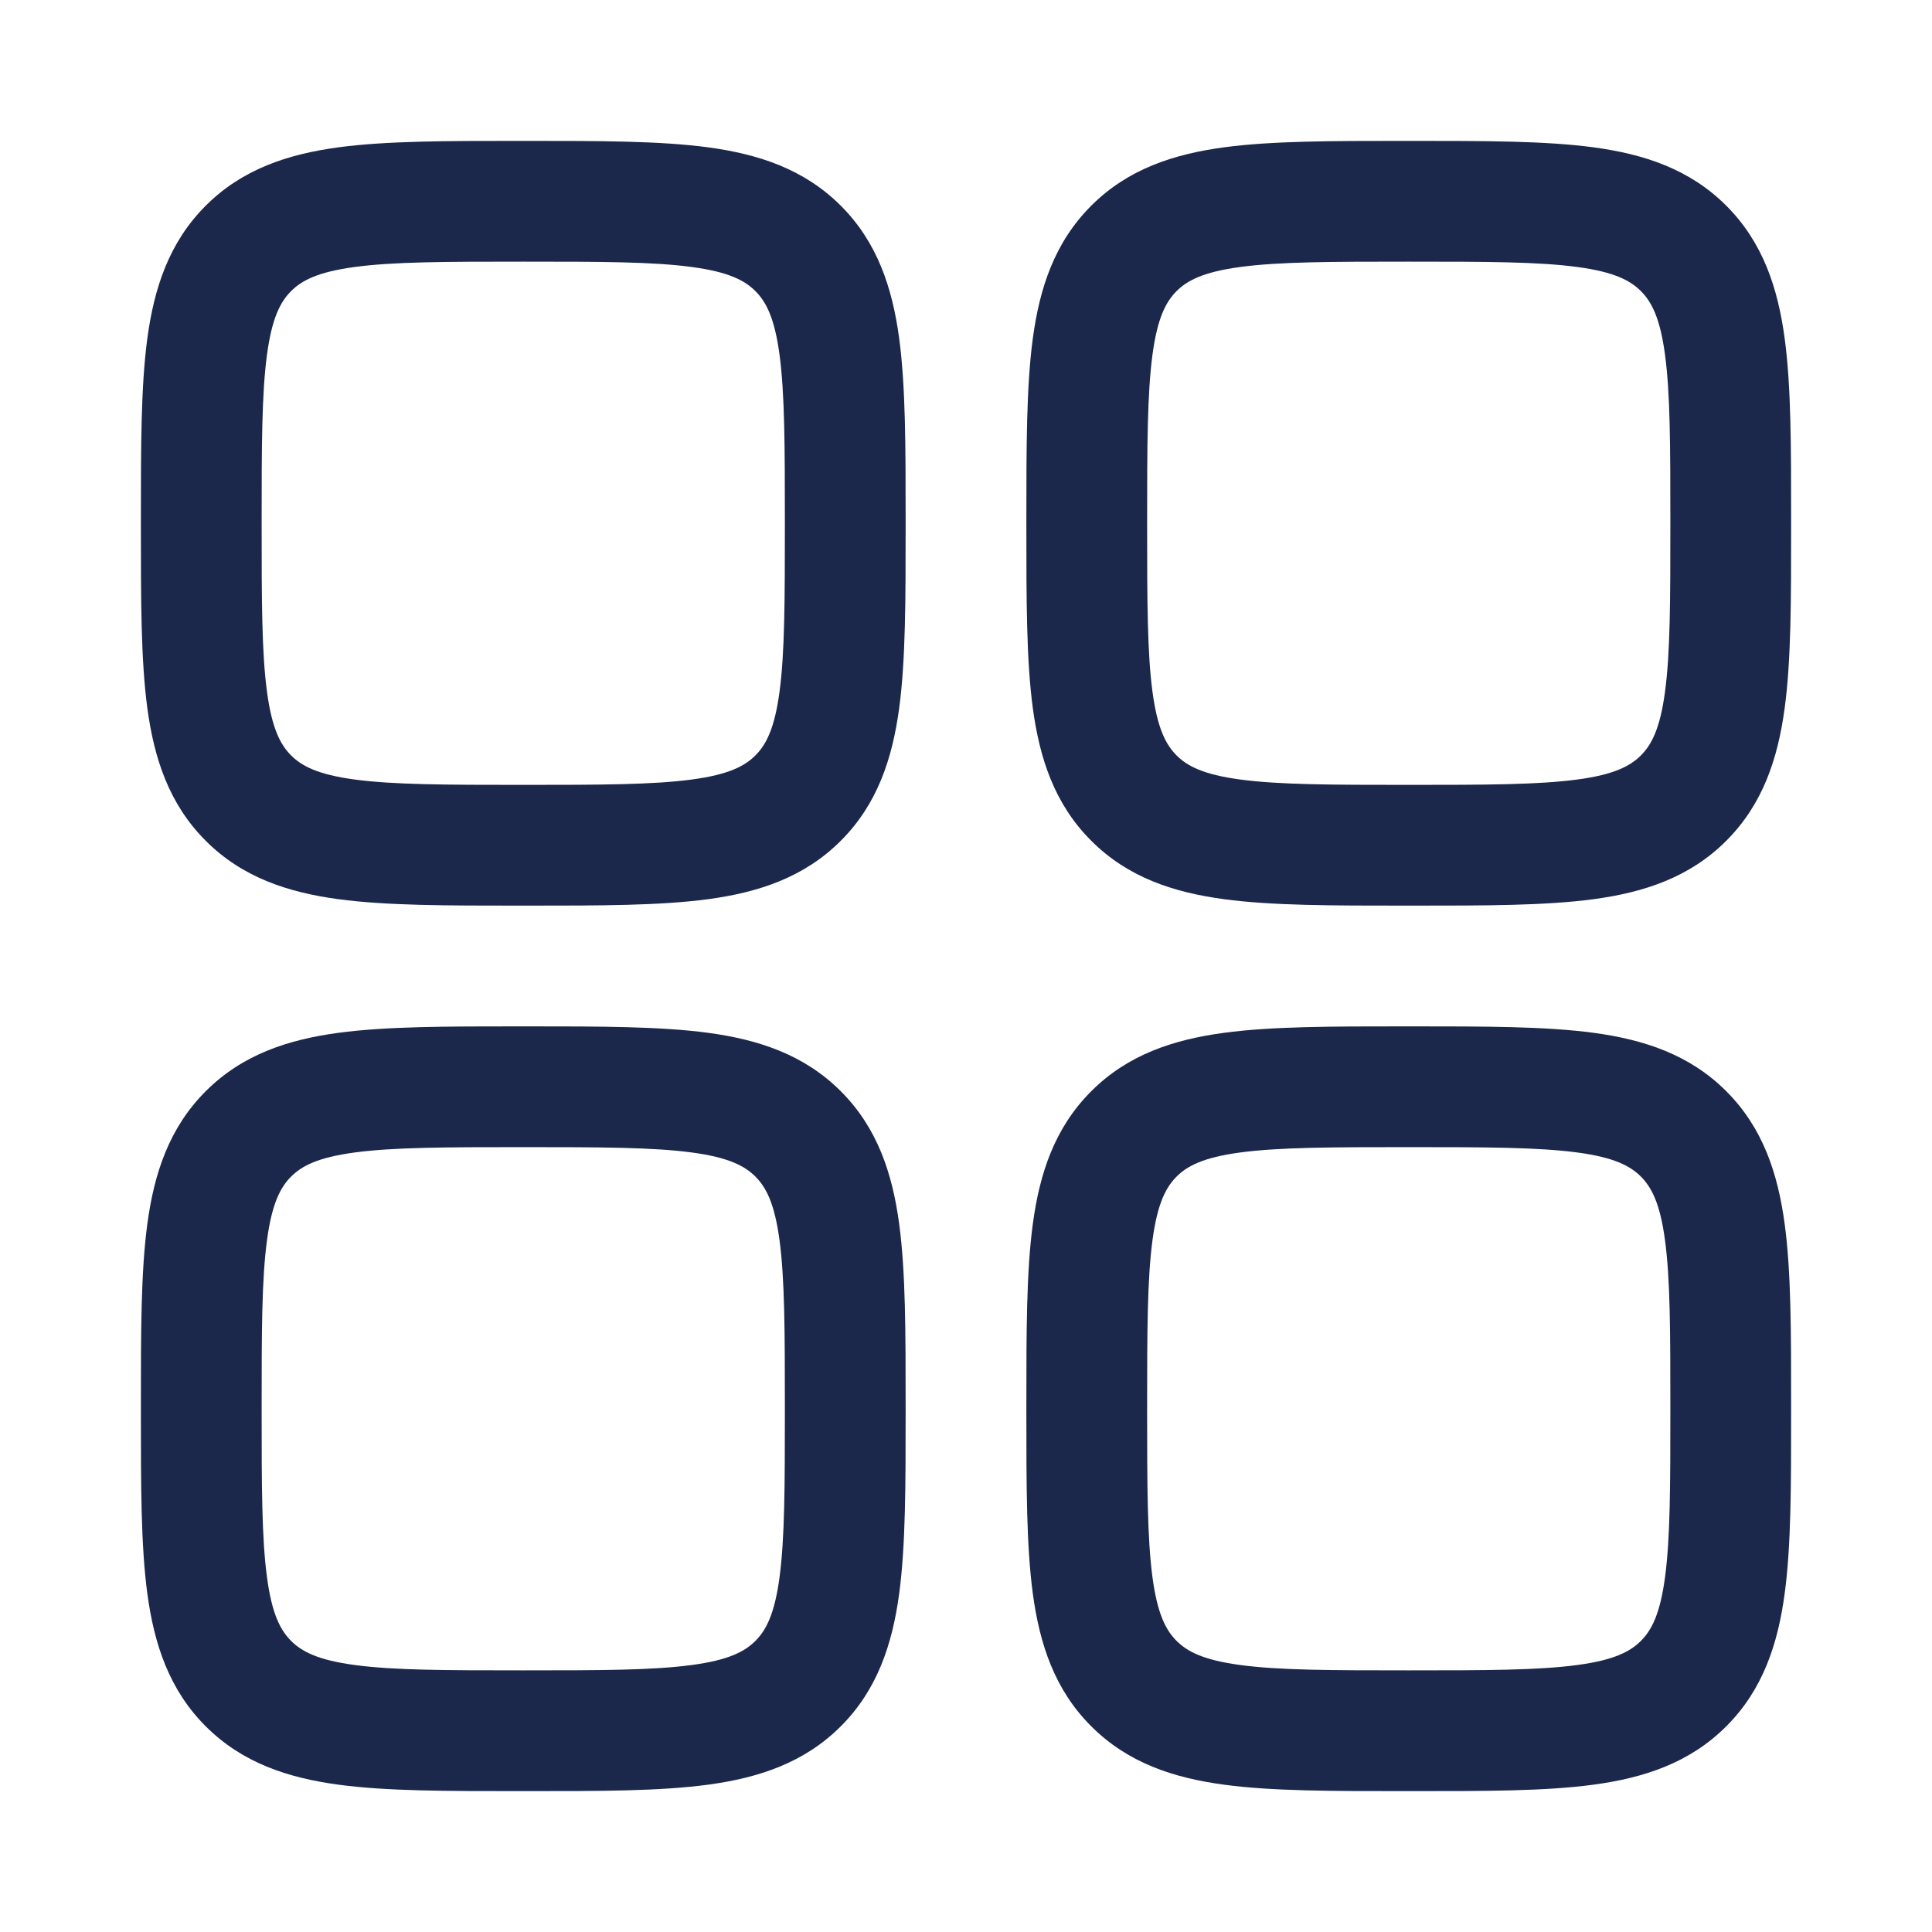 <svg width="40" height="40" viewBox="0 0 40 40" fill="none" xmlns="http://www.w3.org/2000/svg">
<path fill-rule="evenodd" clip-rule="evenodd" d="M10.747 2.917C9.249 2.917 8.001 2.917 7.009 3.05C5.963 3.191 5.018 3.5 4.259 4.259C3.5 5.018 3.191 5.963 3.05 7.009C2.917 8.001 2.917 9.249 2.917 10.747V10.92C2.917 12.417 2.917 13.666 3.05 14.658C3.191 15.704 3.5 16.648 4.259 17.407C5.018 18.167 5.963 18.476 7.009 18.617C8.001 18.75 9.249 18.75 10.747 18.75H10.92C12.418 18.75 13.666 18.75 14.658 18.617C15.704 18.476 16.648 18.167 17.408 17.407C18.167 16.648 18.476 15.704 18.617 14.658C18.75 13.666 18.75 12.418 18.75 10.92V10.747C18.75 9.249 18.75 8.001 18.617 7.009C18.476 5.963 18.167 5.018 17.408 4.259C16.648 3.5 15.704 3.191 14.658 3.05C13.666 2.917 12.418 2.917 10.92 2.917H10.747ZM6.027 6.027C6.244 5.81 6.573 5.631 7.342 5.528C8.147 5.419 9.227 5.417 10.833 5.417C12.44 5.417 13.519 5.419 14.324 5.528C15.094 5.631 15.423 5.81 15.64 6.027C15.857 6.244 16.036 6.573 16.139 7.342C16.247 8.147 16.25 9.227 16.25 10.833C16.25 12.44 16.247 13.519 16.139 14.324C16.036 15.093 15.857 15.423 15.64 15.64C15.423 15.857 15.094 16.036 14.324 16.139C13.519 16.247 12.44 16.25 10.833 16.25C9.227 16.25 8.147 16.247 7.342 16.139C6.573 16.036 6.244 15.857 6.027 15.64C5.81 15.423 5.631 15.093 5.528 14.324C5.419 13.519 5.417 12.44 5.417 10.833C5.417 9.227 5.419 8.147 5.528 7.342C5.631 6.573 5.81 6.244 6.027 6.027Z" fill="#1C274C"/>
<path fill-rule="evenodd" clip-rule="evenodd" d="M29.08 21.25C27.582 21.25 26.334 21.25 25.343 21.383C24.296 21.524 23.352 21.833 22.593 22.593C21.833 23.352 21.524 24.296 21.383 25.343C21.25 26.334 21.25 27.582 21.25 29.08V29.253C21.25 30.751 21.25 32 21.383 32.991C21.524 34.037 21.833 34.982 22.593 35.741C23.352 36.5 24.296 36.809 25.343 36.95C26.334 37.084 27.582 37.083 29.08 37.083H29.253C30.751 37.083 32 37.084 32.991 36.95C34.037 36.809 34.982 36.5 35.741 35.741C36.5 34.982 36.809 34.037 36.95 32.991C37.084 32 37.083 30.751 37.083 29.253V29.08C37.083 27.583 37.084 26.334 36.95 25.343C36.809 24.296 36.5 23.352 35.741 22.593C34.982 21.833 34.037 21.524 32.991 21.383C32 21.25 30.751 21.25 29.253 21.25H29.08ZM24.36 24.36C24.577 24.143 24.907 23.964 25.676 23.861C26.481 23.753 27.56 23.75 29.167 23.75C30.773 23.75 31.853 23.753 32.658 23.861C33.427 23.964 33.756 24.143 33.973 24.36C34.19 24.577 34.369 24.907 34.472 25.676C34.581 26.481 34.583 27.56 34.583 29.167C34.583 30.773 34.581 31.853 34.472 32.658C34.369 33.427 34.19 33.756 33.973 33.973C33.756 34.19 33.427 34.369 32.658 34.472C31.853 34.581 30.773 34.583 29.167 34.583C27.56 34.583 26.481 34.581 25.676 34.472C24.907 34.369 24.577 34.19 24.36 33.973C24.143 33.756 23.964 33.427 23.861 32.658C23.753 31.853 23.75 30.773 23.75 29.167C23.75 27.56 23.753 26.481 23.861 25.676C23.964 24.907 24.143 24.577 24.36 24.36Z" fill="#1C274C"/>
<path fill-rule="evenodd" clip-rule="evenodd" d="M10.747 21.25H10.92C12.418 21.25 13.666 21.25 14.658 21.383C15.704 21.524 16.648 21.833 17.408 22.593C18.167 23.352 18.476 24.296 18.617 25.343C18.75 26.334 18.75 27.582 18.75 29.08V29.253C18.75 30.751 18.75 32 18.617 32.991C18.476 34.037 18.167 34.982 17.408 35.741C16.648 36.5 15.704 36.809 14.658 36.95C13.666 37.084 12.418 37.083 10.92 37.083H10.747C9.249 37.083 8.001 37.084 7.009 36.95C5.963 36.809 5.018 36.5 4.259 35.741C3.5 34.982 3.191 34.037 3.05 32.991C2.917 32 2.917 30.751 2.917 29.253V29.08C2.917 27.582 2.917 26.334 3.05 25.343C3.191 24.296 3.5 23.352 4.259 22.593C5.018 21.833 5.963 21.524 7.009 21.383C8.001 21.25 9.249 21.25 10.747 21.25ZM7.342 23.861C6.573 23.964 6.244 24.143 6.027 24.36C5.81 24.577 5.631 24.907 5.528 25.676C5.419 26.481 5.417 27.56 5.417 29.167C5.417 30.773 5.419 31.853 5.528 32.658C5.631 33.427 5.81 33.756 6.027 33.973C6.244 34.19 6.573 34.369 7.342 34.472C8.147 34.581 9.227 34.583 10.833 34.583C12.44 34.583 13.519 34.581 14.324 34.472C15.094 34.369 15.423 34.19 15.64 33.973C15.857 33.756 16.036 33.427 16.139 32.658C16.247 31.853 16.25 30.773 16.25 29.167C16.25 27.56 16.247 26.481 16.139 25.676C16.036 24.907 15.857 24.577 15.64 24.36C15.423 24.143 15.094 23.964 14.324 23.861C13.519 23.753 12.44 23.75 10.833 23.75C9.227 23.75 8.147 23.753 7.342 23.861Z" fill="#1C274C"/>
<path fill-rule="evenodd" clip-rule="evenodd" d="M29.08 2.917C27.582 2.917 26.334 2.917 25.343 3.05C24.296 3.191 23.352 3.5 22.593 4.259C21.833 5.018 21.524 5.963 21.383 7.009C21.25 8.001 21.25 9.249 21.25 10.747V10.92C21.25 12.418 21.25 13.666 21.383 14.658C21.524 15.704 21.833 16.648 22.593 17.407C23.352 18.167 24.296 18.476 25.343 18.617C26.334 18.75 27.582 18.75 29.08 18.75H29.253C30.751 18.75 32 18.75 32.991 18.617C34.037 18.476 34.982 18.167 35.741 17.407C36.5 16.648 36.809 15.704 36.95 14.658C37.084 13.666 37.083 12.418 37.083 10.92V10.747C37.083 9.249 37.084 8.001 36.95 7.009C36.809 5.963 36.5 5.018 35.741 4.259C34.982 3.5 34.037 3.191 32.991 3.05C32 2.917 30.751 2.917 29.253 2.917H29.08ZM24.36 6.027C24.577 5.81 24.907 5.631 25.676 5.528C26.481 5.419 27.56 5.417 29.167 5.417C30.773 5.417 31.853 5.419 32.658 5.528C33.427 5.631 33.756 5.81 33.973 6.027C34.19 6.244 34.369 6.573 34.472 7.342C34.581 8.147 34.583 9.227 34.583 10.833C34.583 12.44 34.581 13.519 34.472 14.324C34.369 15.093 34.19 15.423 33.973 15.64C33.756 15.857 33.427 16.036 32.658 16.139C31.853 16.247 30.773 16.25 29.167 16.25C27.56 16.25 26.481 16.247 25.676 16.139C24.907 16.036 24.577 15.857 24.36 15.64C24.143 15.423 23.964 15.093 23.861 14.324C23.753 13.519 23.75 12.44 23.75 10.833C23.75 9.227 23.753 8.147 23.861 7.342C23.964 6.573 24.143 6.244 24.36 6.027Z" fill="#1C274C"/>
</svg>
